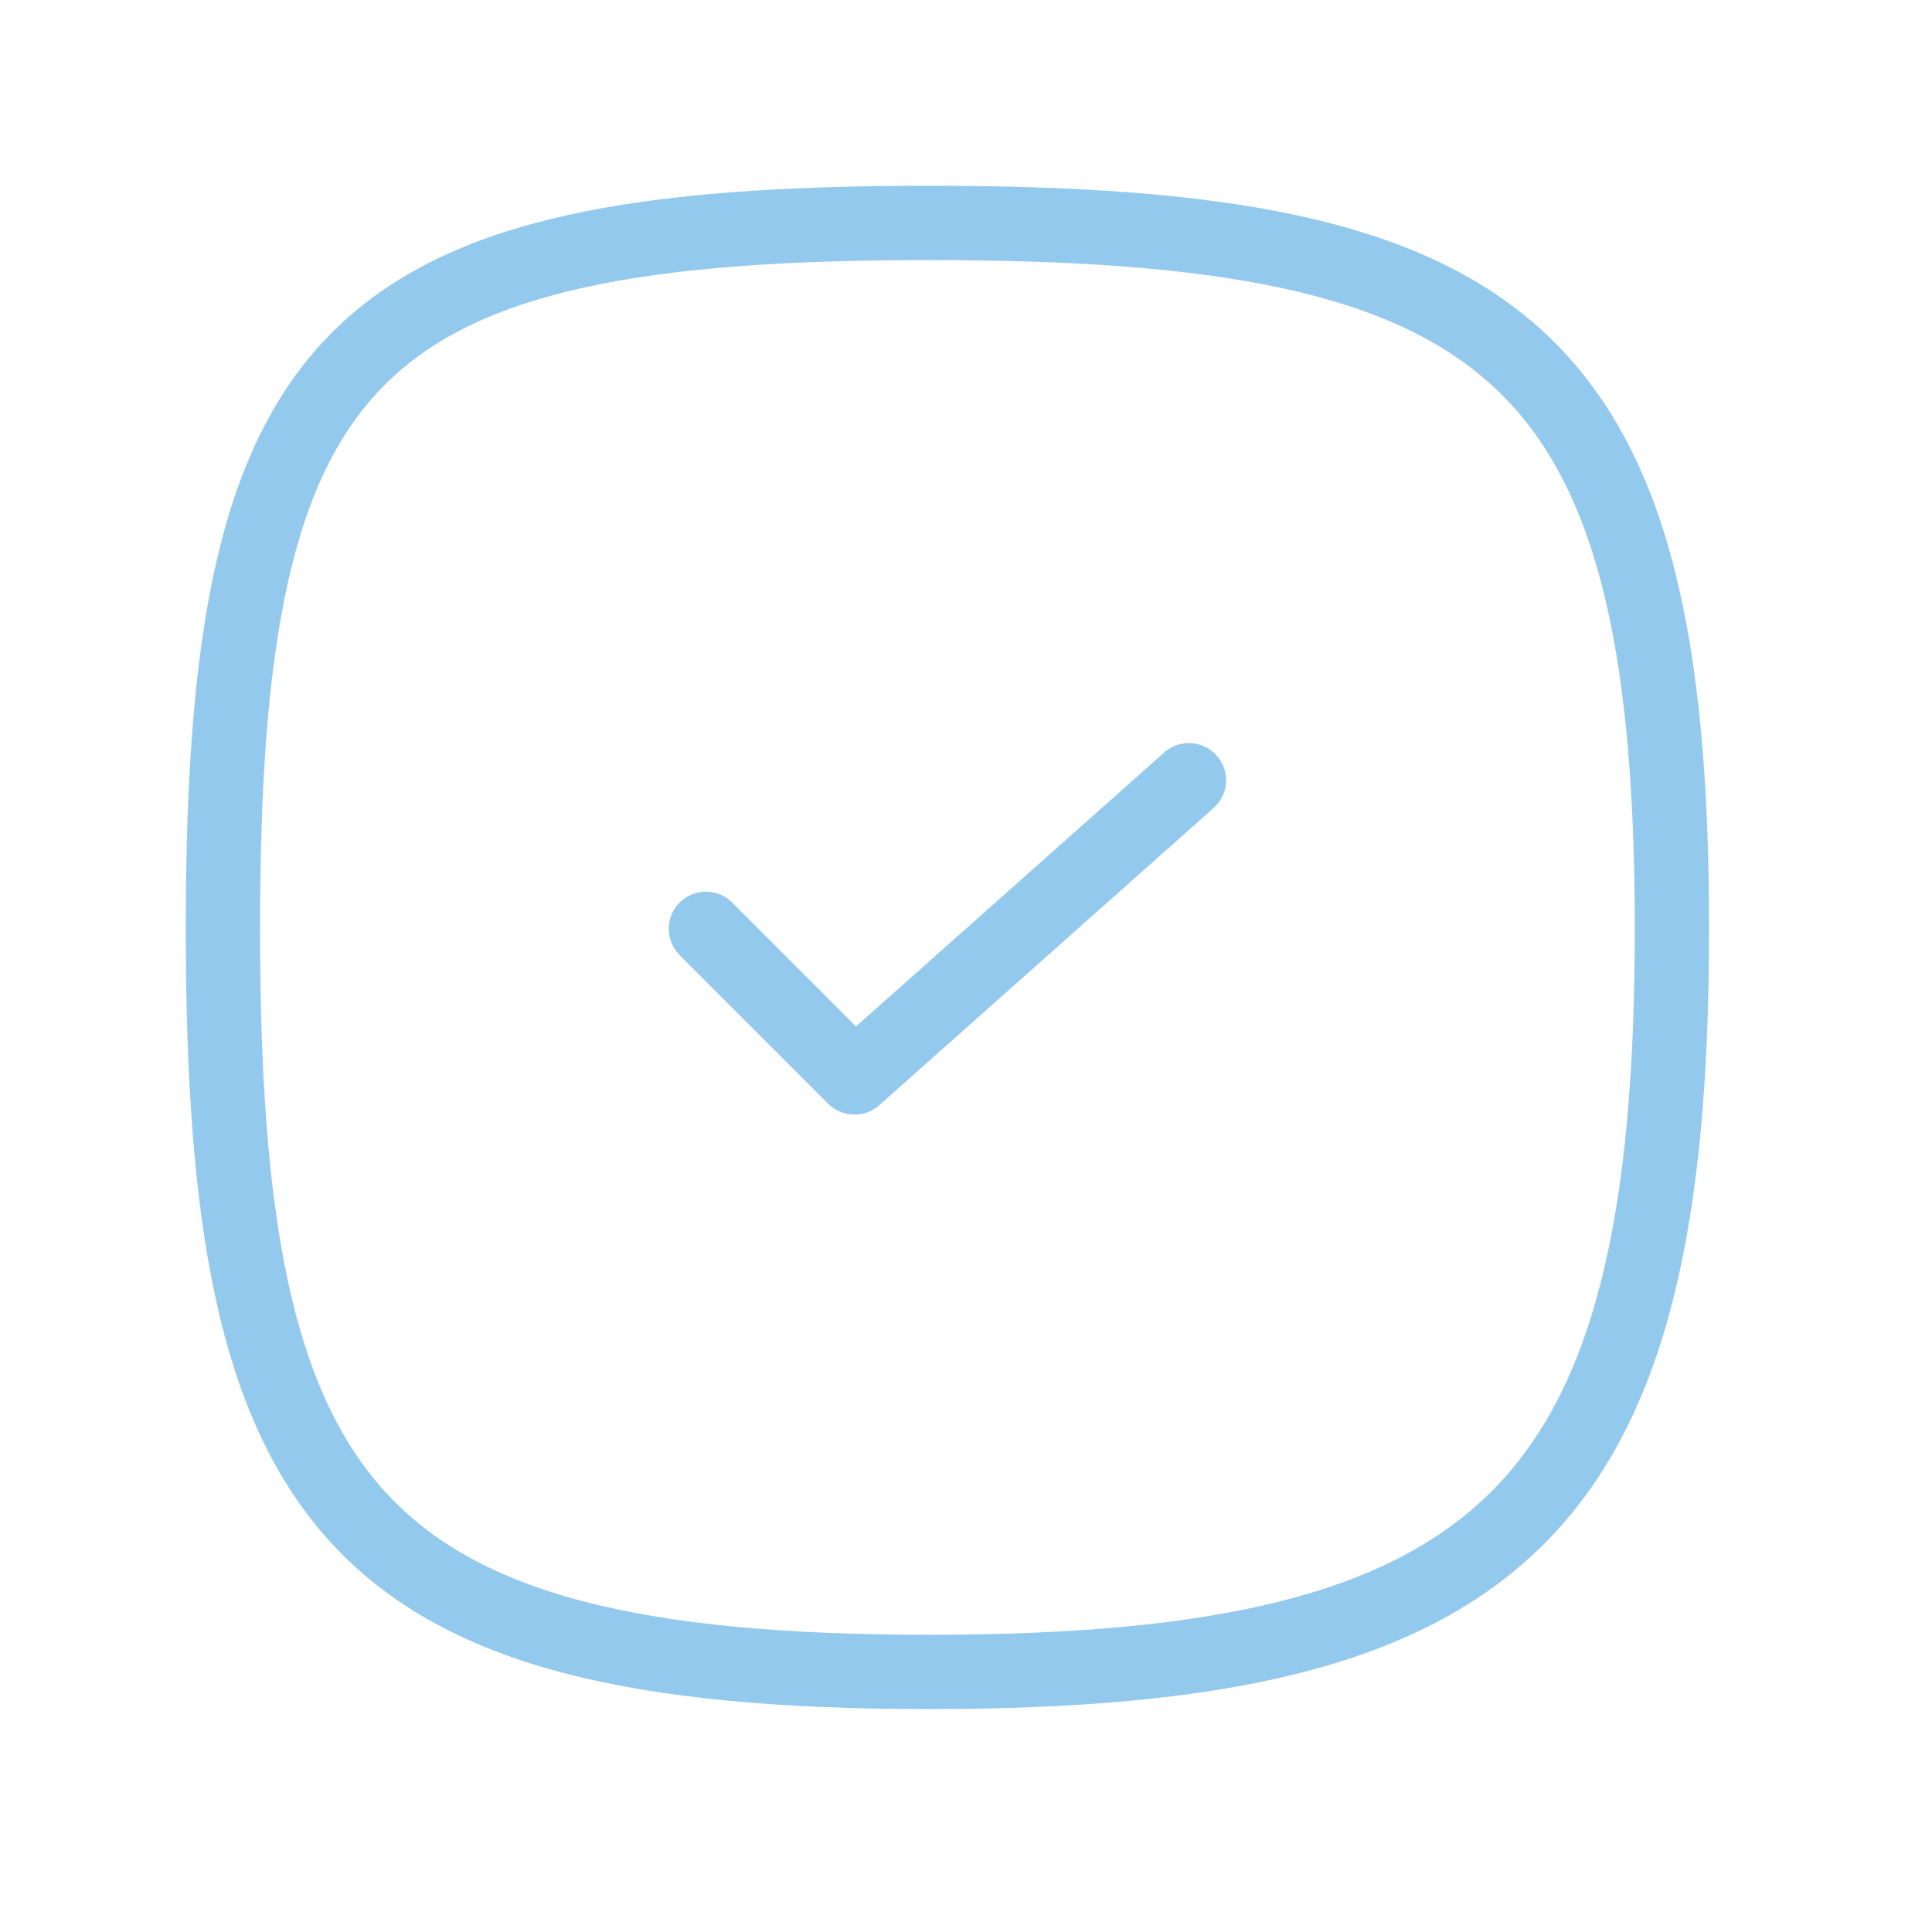 <svg width="52" height="52" viewBox="0 0 52 52" fill="none" xmlns="http://www.w3.org/2000/svg">
<g clip-path="url(#clip0_3613_73316)">
<path d="M19 25L23 29L32 21" stroke="#94C9EE" stroke-width="2" stroke-linecap="round" stroke-linejoin="round"/>
<path d="M25 6C40.6 6 45 9.4 45 25C45 40.6 40.6 45 25 45C9.4 45 6 40.6 6 25C6 9.4 9.4 6 25 6Z" stroke="#94C9EE" stroke-width="2" stroke-linecap="round" stroke-linejoin="round"/>
</g>
<defs>
<clipPath id="clip0_3613_73316">
<rect width="52" height="52" fill="white"/>
</clipPath>
</defs>
</svg>
